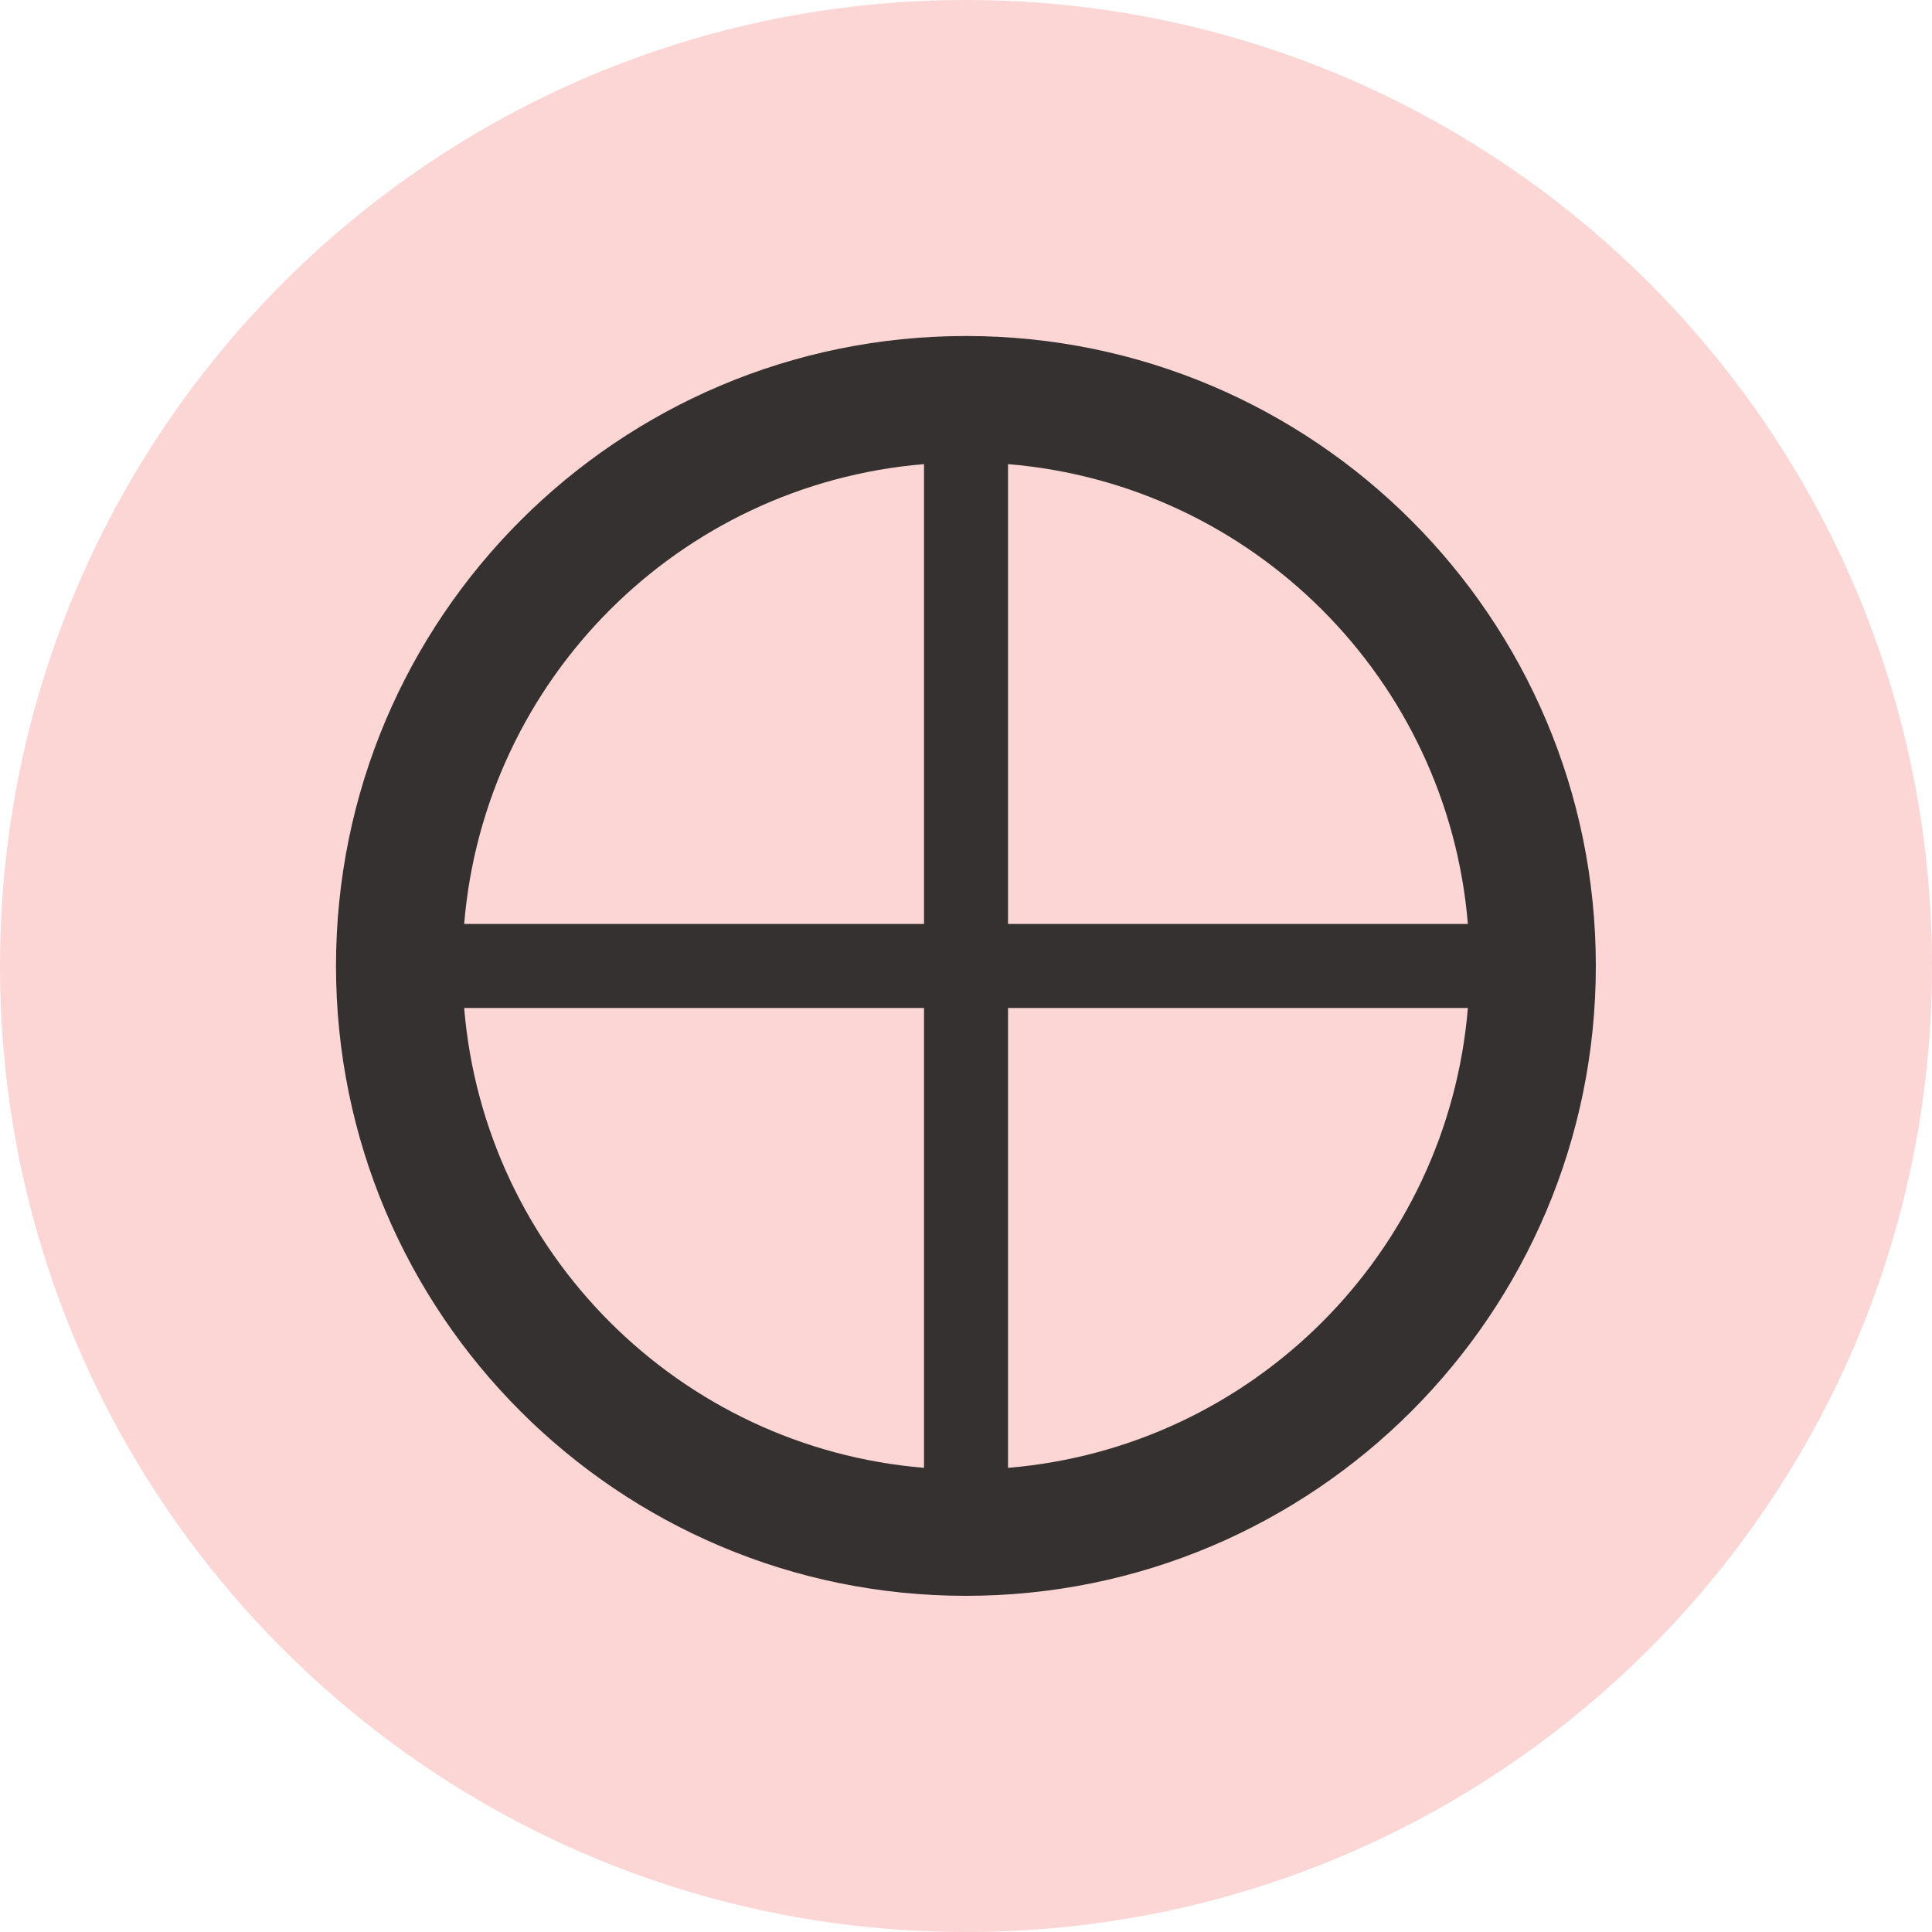 <?xml version="1.0" encoding="utf-8"?>
<svg width="48px" height="48px" viewBox="0 0 48 48" version="1.1" xmlns:xlink="http://www.w3.org/1999/xlink" xmlns="http://www.w3.org/2000/svg">
  <g id="0ad">
    <path d="M0 24C0 10.745 10.745 0 24 0C37.255 0 48 10.745 48 24C48 37.255 37.255 48 24 48C10.745 48 0 37.255 0 24Z" id="Ellipse" fill="#FCD5D5" fill-rule="evenodd" stroke="none" />
    <g id="Group" transform="translate(8.348 8.348)">
      <path d="M0 15.65C0 7.007 7.007 0 15.65 0C24.293 0 31.3 7.007 31.3 15.65C31.3 24.293 24.293 31.3 15.65 31.3C7.007 31.3 0 24.293 0 15.65Z" id="Ellipse" fill="#353130" fill-rule="evenodd" stroke="none" />
      <path d="M0 0L11.425 0C10.922 6.081 6.081 10.922 0 11.425L0 0Z" transform="translate(16.696 16.695)" id="Shape-path" fill="#FCD5D5" fill-rule="evenodd" stroke="none" />
      <path d="M0 0L11.425 0L11.425 11.425C5.344 10.922 0.503 6.081 0 0L0 0Z" transform="translate(3.184 16.695)" id="Shape-path" fill="#FCD5D5" fill-rule="evenodd" stroke="none" />
      <path d="M0 0C6.081 0.503 10.922 5.344 11.425 11.425L0 11.425L0 0Z" transform="translate(16.696 3.183)" id="Shape-path" fill="#FCD5D5" fill-rule="evenodd" stroke="none" />
      <path d="M11.425 0L11.425 11.425L0 11.425C0.503 5.344 5.344 0.503 11.425 9.95139e-07L11.425 0Z" transform="translate(3.184 3.183)" id="Shape-path" fill="#FCD5D5" fill-rule="evenodd" stroke="none" />
    </g>
  </g>
</svg>